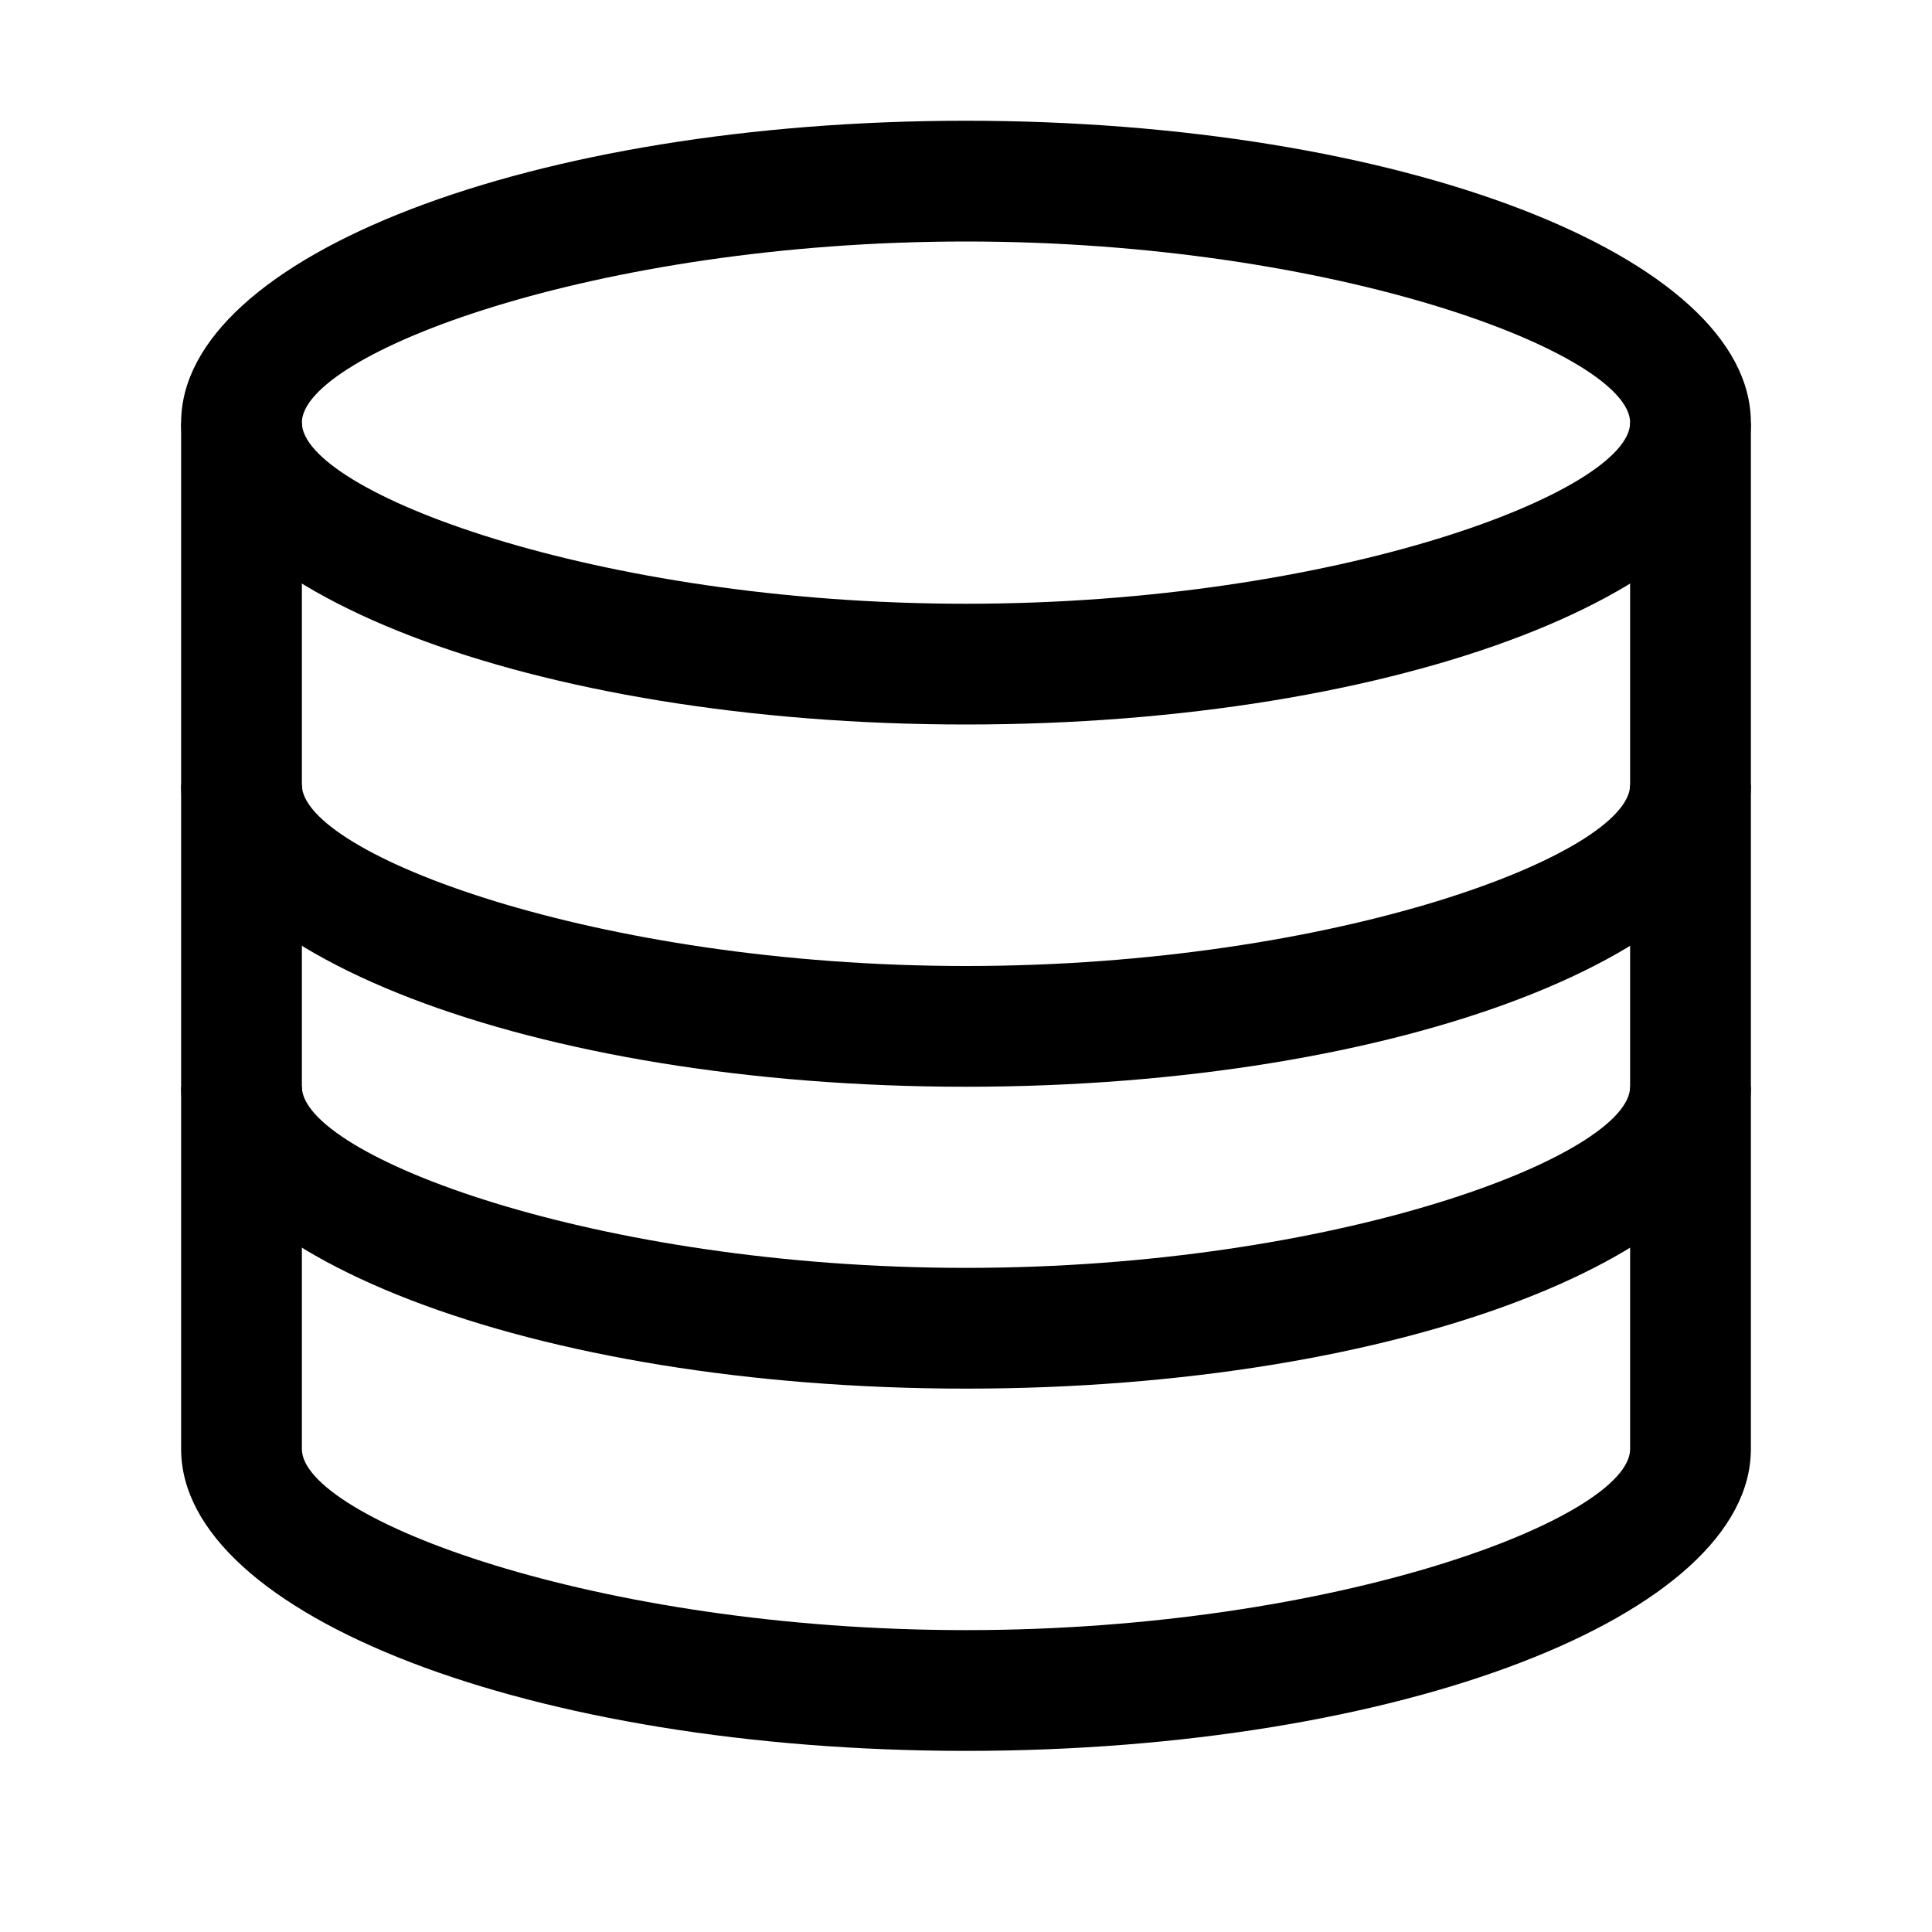 <?xml version="1.0" encoding="UTF-8"?>
<svg width="32px" height="32px" viewBox="0 0 32 32" version="1.1" xmlns="http://www.w3.org/2000/svg" xmlns:xlink="http://www.w3.org/1999/xlink">
    <!-- Generator: Sketch 51.3 (57544) - http://www.bohemiancoding.com/sketch -->
    <title>data</title>
    <desc>Created with Sketch.</desc>
    <defs></defs>
    <g id="data" stroke="none" stroke-width="1" fill="none" fill-rule="evenodd">
        <path d="M16,10 C22.151,10 27,8.135 27,7 C27,5.865 22.151,4 16,4 C9.849,4 5,5.865 5,7 C5,8.135 9.849,10 16,10 Z M16,12 C8.82,12 3,9.761 3,7 C3,4.239 8.82,2 16,2 C23.18,2 29,4.239 29,7 C29,9.761 23.18,12 16,12 Z" id="Oval-3" fill="#000000" fill-rule="nonzero"></path>
        <path d="M5,29 C5,27.865 9.849,26 16,26 C22.151,26 27,27.865 27,29 L29,29 C29,26.239 23.18,24 16,24 C8.82,24 3,26.239 3,29 L5,29 Z" id="Oval-3-Copy" fill="#000000" fill-rule="nonzero" transform="translate(16, 26.5) scale(1, -1) translate(-16, -26.5) "></path>
        <path d="M5,23 C5,21.865 9.849,20 16,20 C22.151,20 27,21.865 27,23 L29,23 C29,20.239 23.18,18 16,18 C8.82,18 3,20.239 3,23 L5,23 Z" id="Oval-3-Copy-2" fill="#000000" fill-rule="nonzero" transform="translate(16, 20.5) scale(1, -1) translate(-16, -20.5) "></path>
        <path d="M5,18 C5,16.865 9.849,15 16,15 C22.151,15 27,16.865 27,18 L29,18 C29,15.239 23.18,13 16,13 C8.82,13 3,15.239 3,18 L5,18 Z" id="Oval-3-Copy-3" fill="#000000" fill-rule="nonzero" transform="translate(16, 15.5) scale(1, -1) translate(-16, -15.5) "></path>
        <polygon id="Line" fill="#000000" fill-rule="nonzero" points="3 7 5 7 5 24 3 24"></polygon>
        <polygon id="Line-Copy" fill="#000000" fill-rule="nonzero" points="27 7 29 7 29 24 27 24"></polygon>
    </g>
</svg>